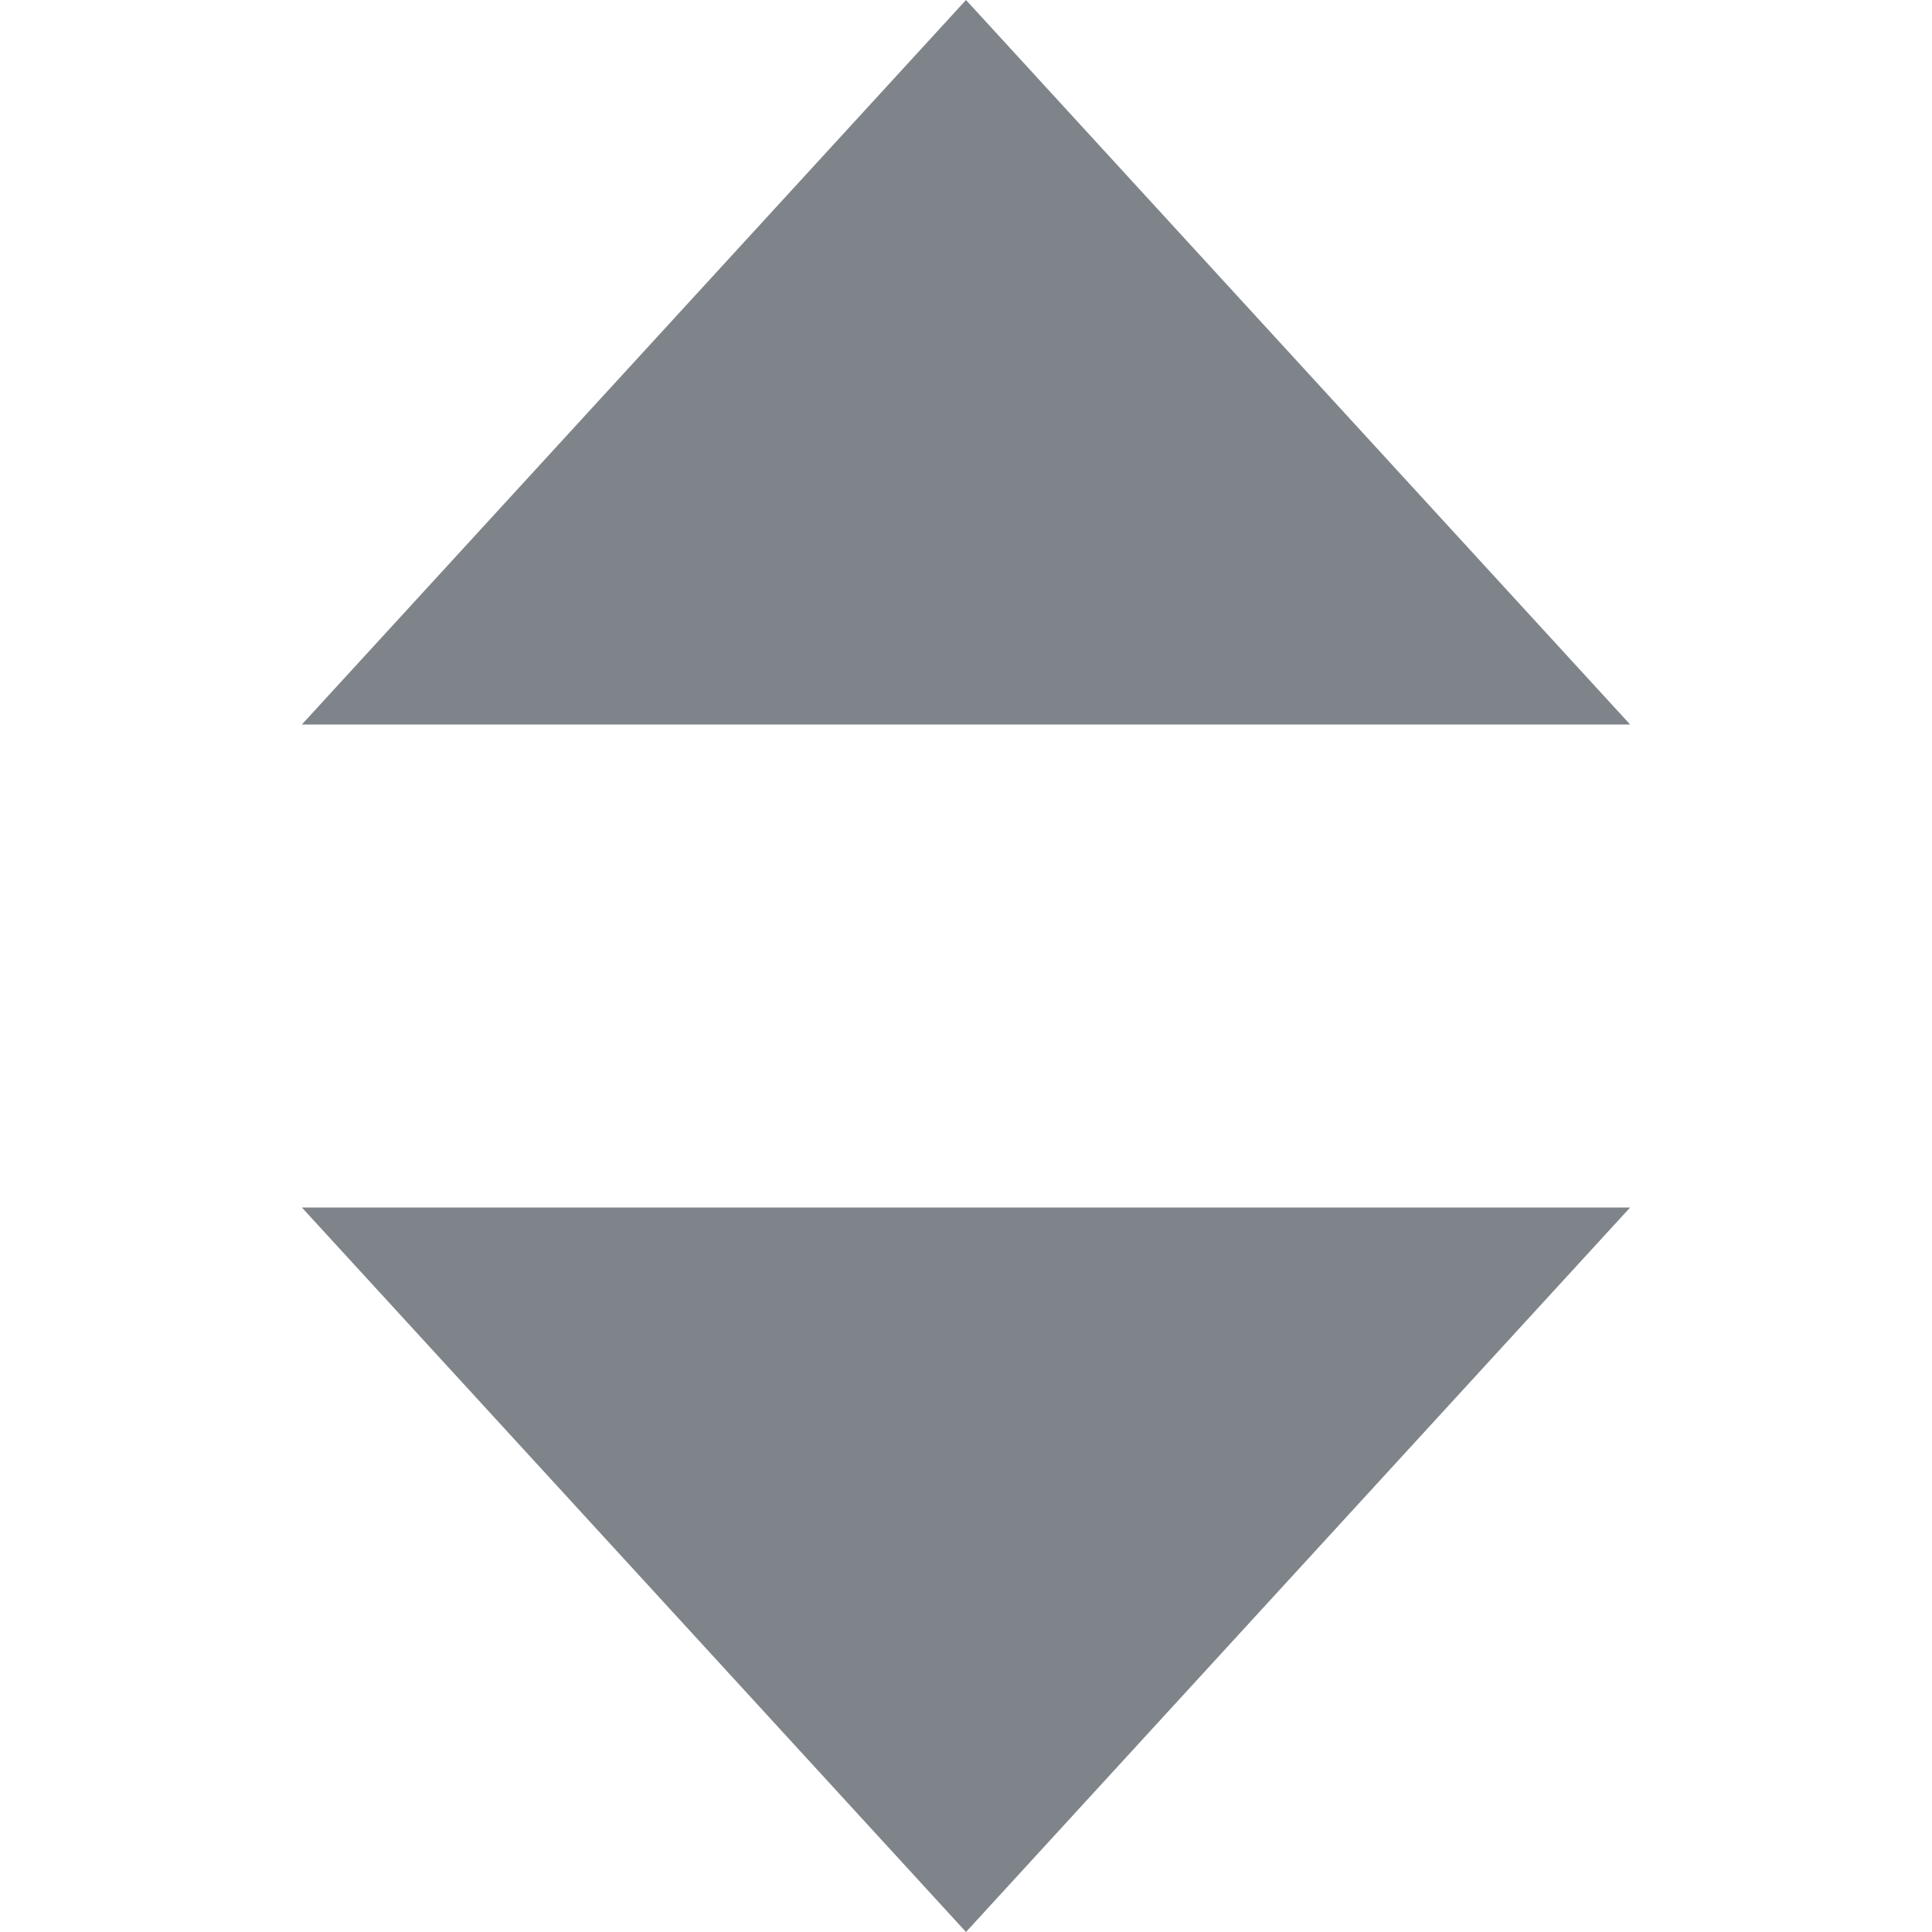 <svg width="32" height="32" viewBox="0 0 32 32" fill="none" xmlns="http://www.w3.org/2000/svg">
<path fill-rule="evenodd" clip-rule="evenodd" d="M16 32L5 20L27 20L16 32Z" fill="#7E848A"/>
<path fill-rule="evenodd" clip-rule="evenodd" d="M16 0L5 12L27 12L16 0Z" fill="#7E848A"/>
</svg>

